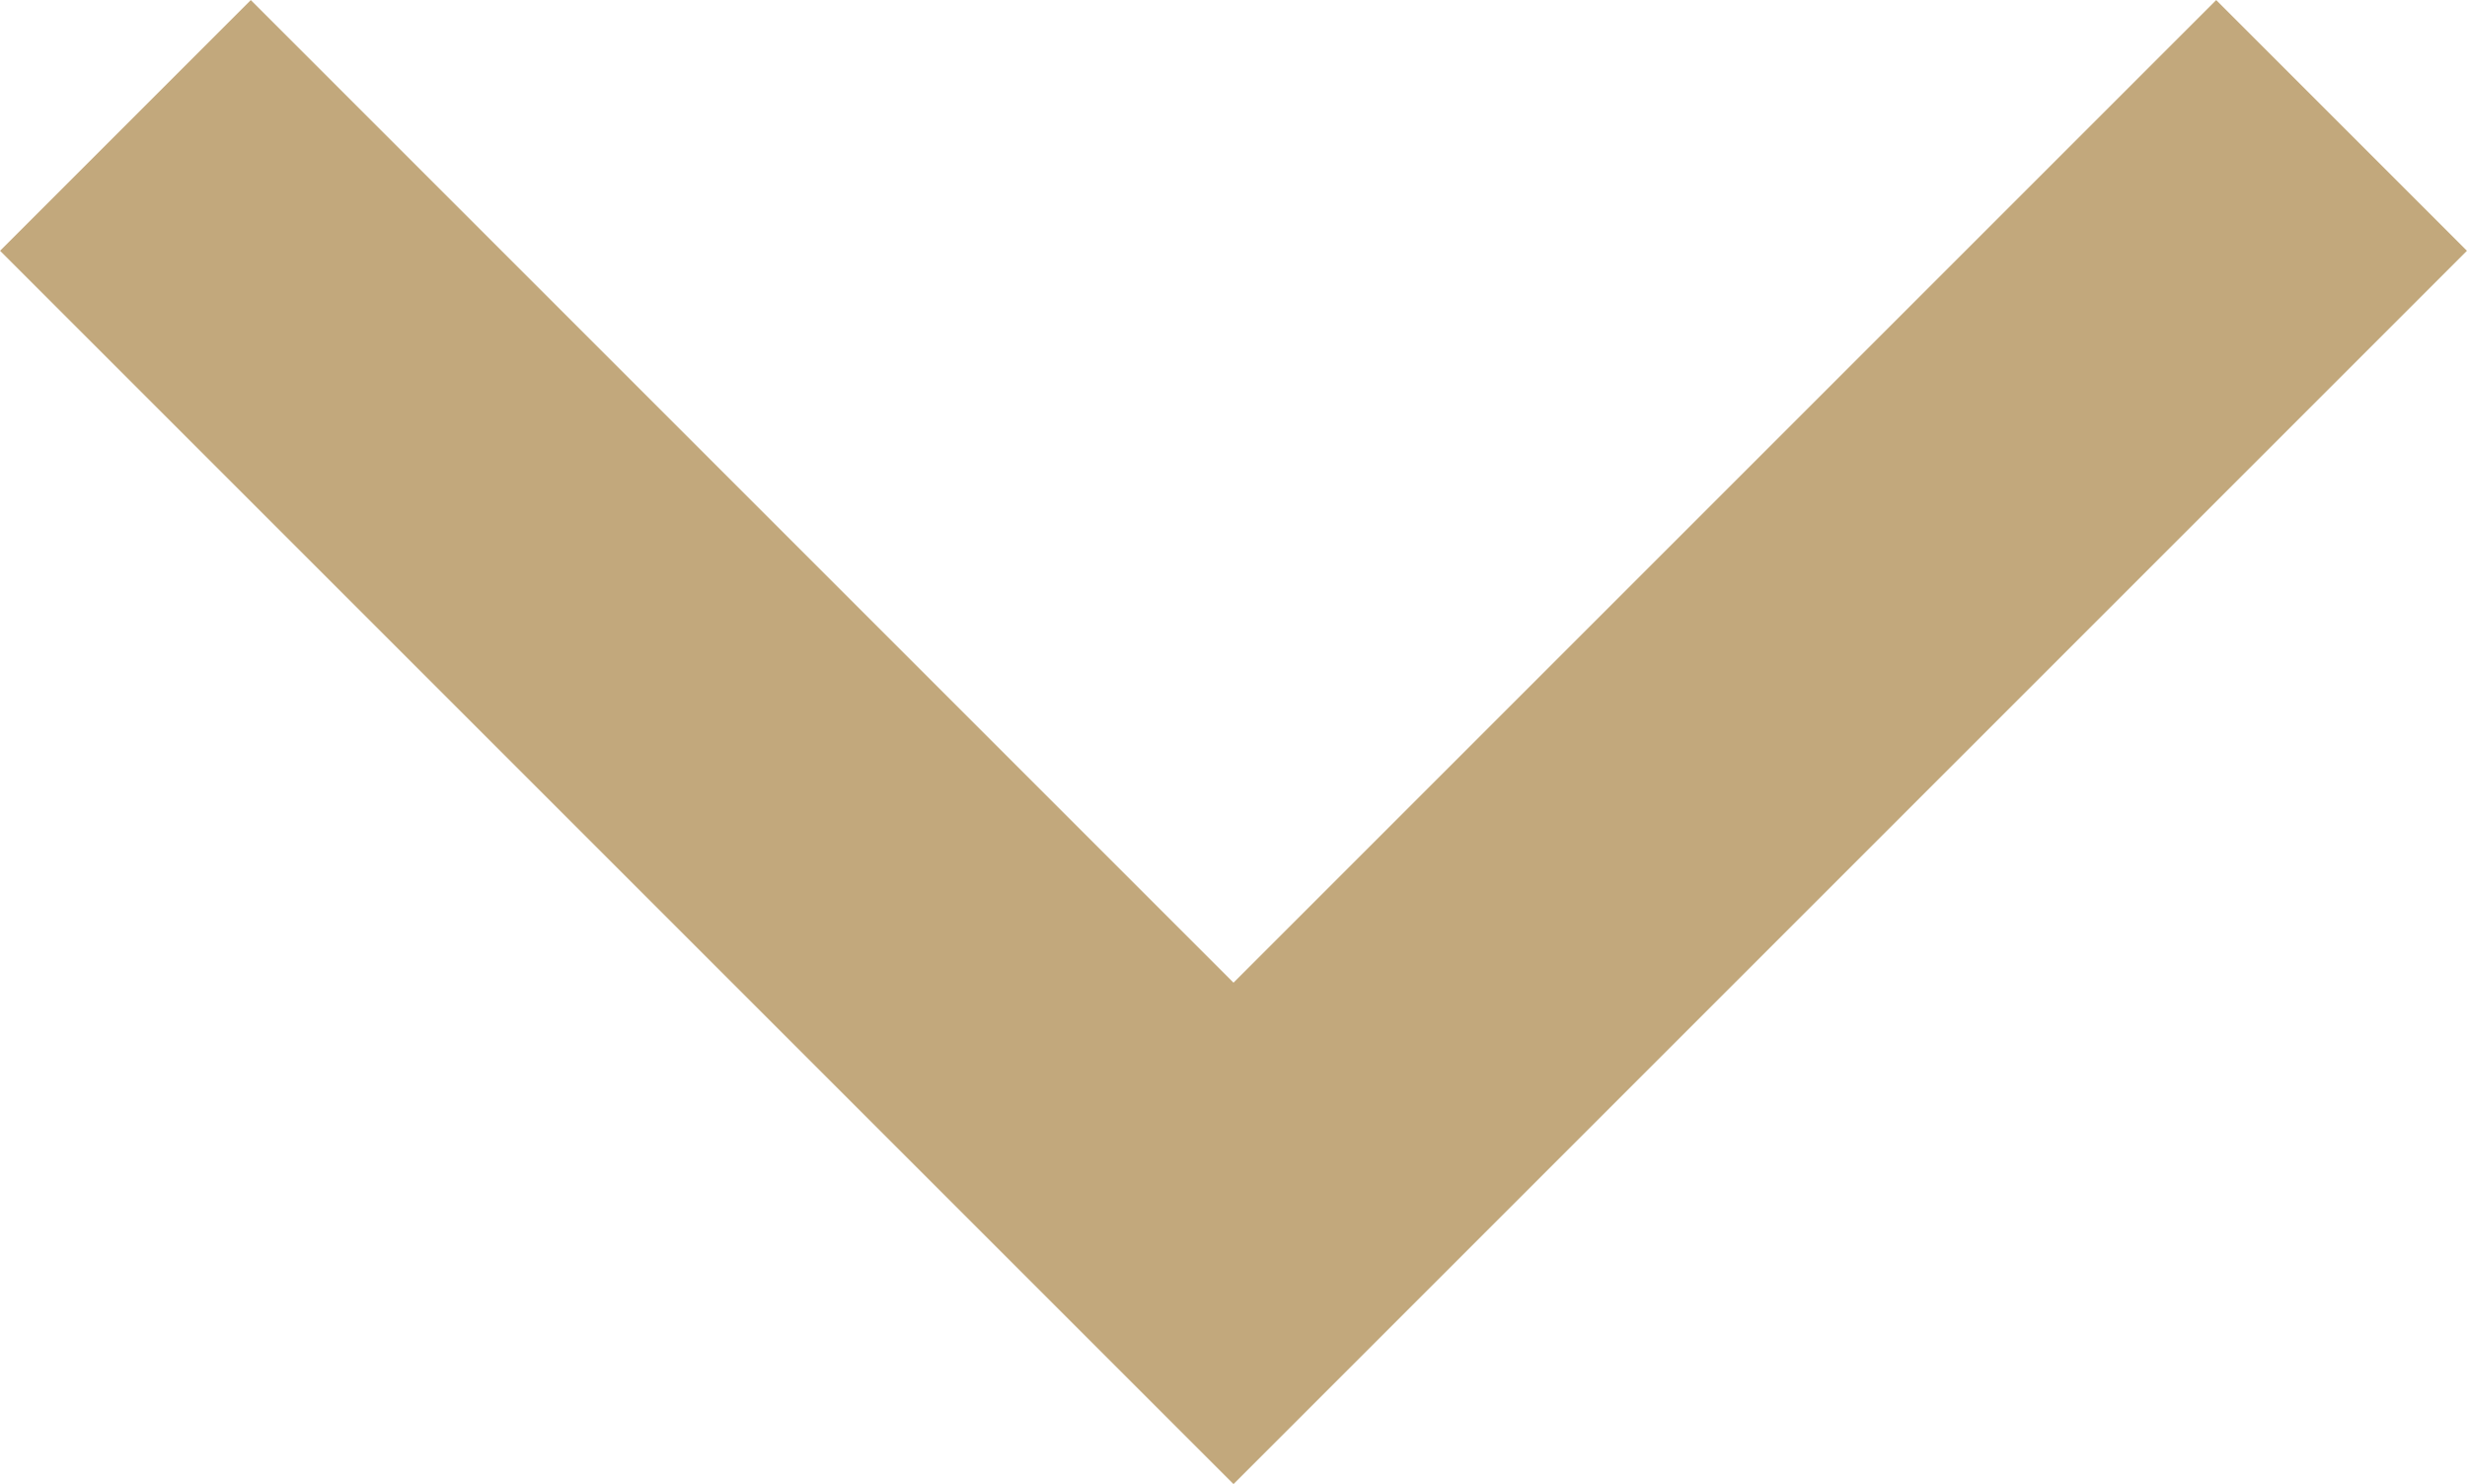 <svg xmlns="http://www.w3.org/2000/svg" width="11.132" height="6.697" viewBox="0 0 11.132 6.697">
  <path id="arrow-right-color-hover" d="M4908.867,3275l5,5,5-5" transform="translate(-4908.301 -3274.434)" fill="none" stroke="#c2a87c" stroke-width="1.6"/>
</svg>
